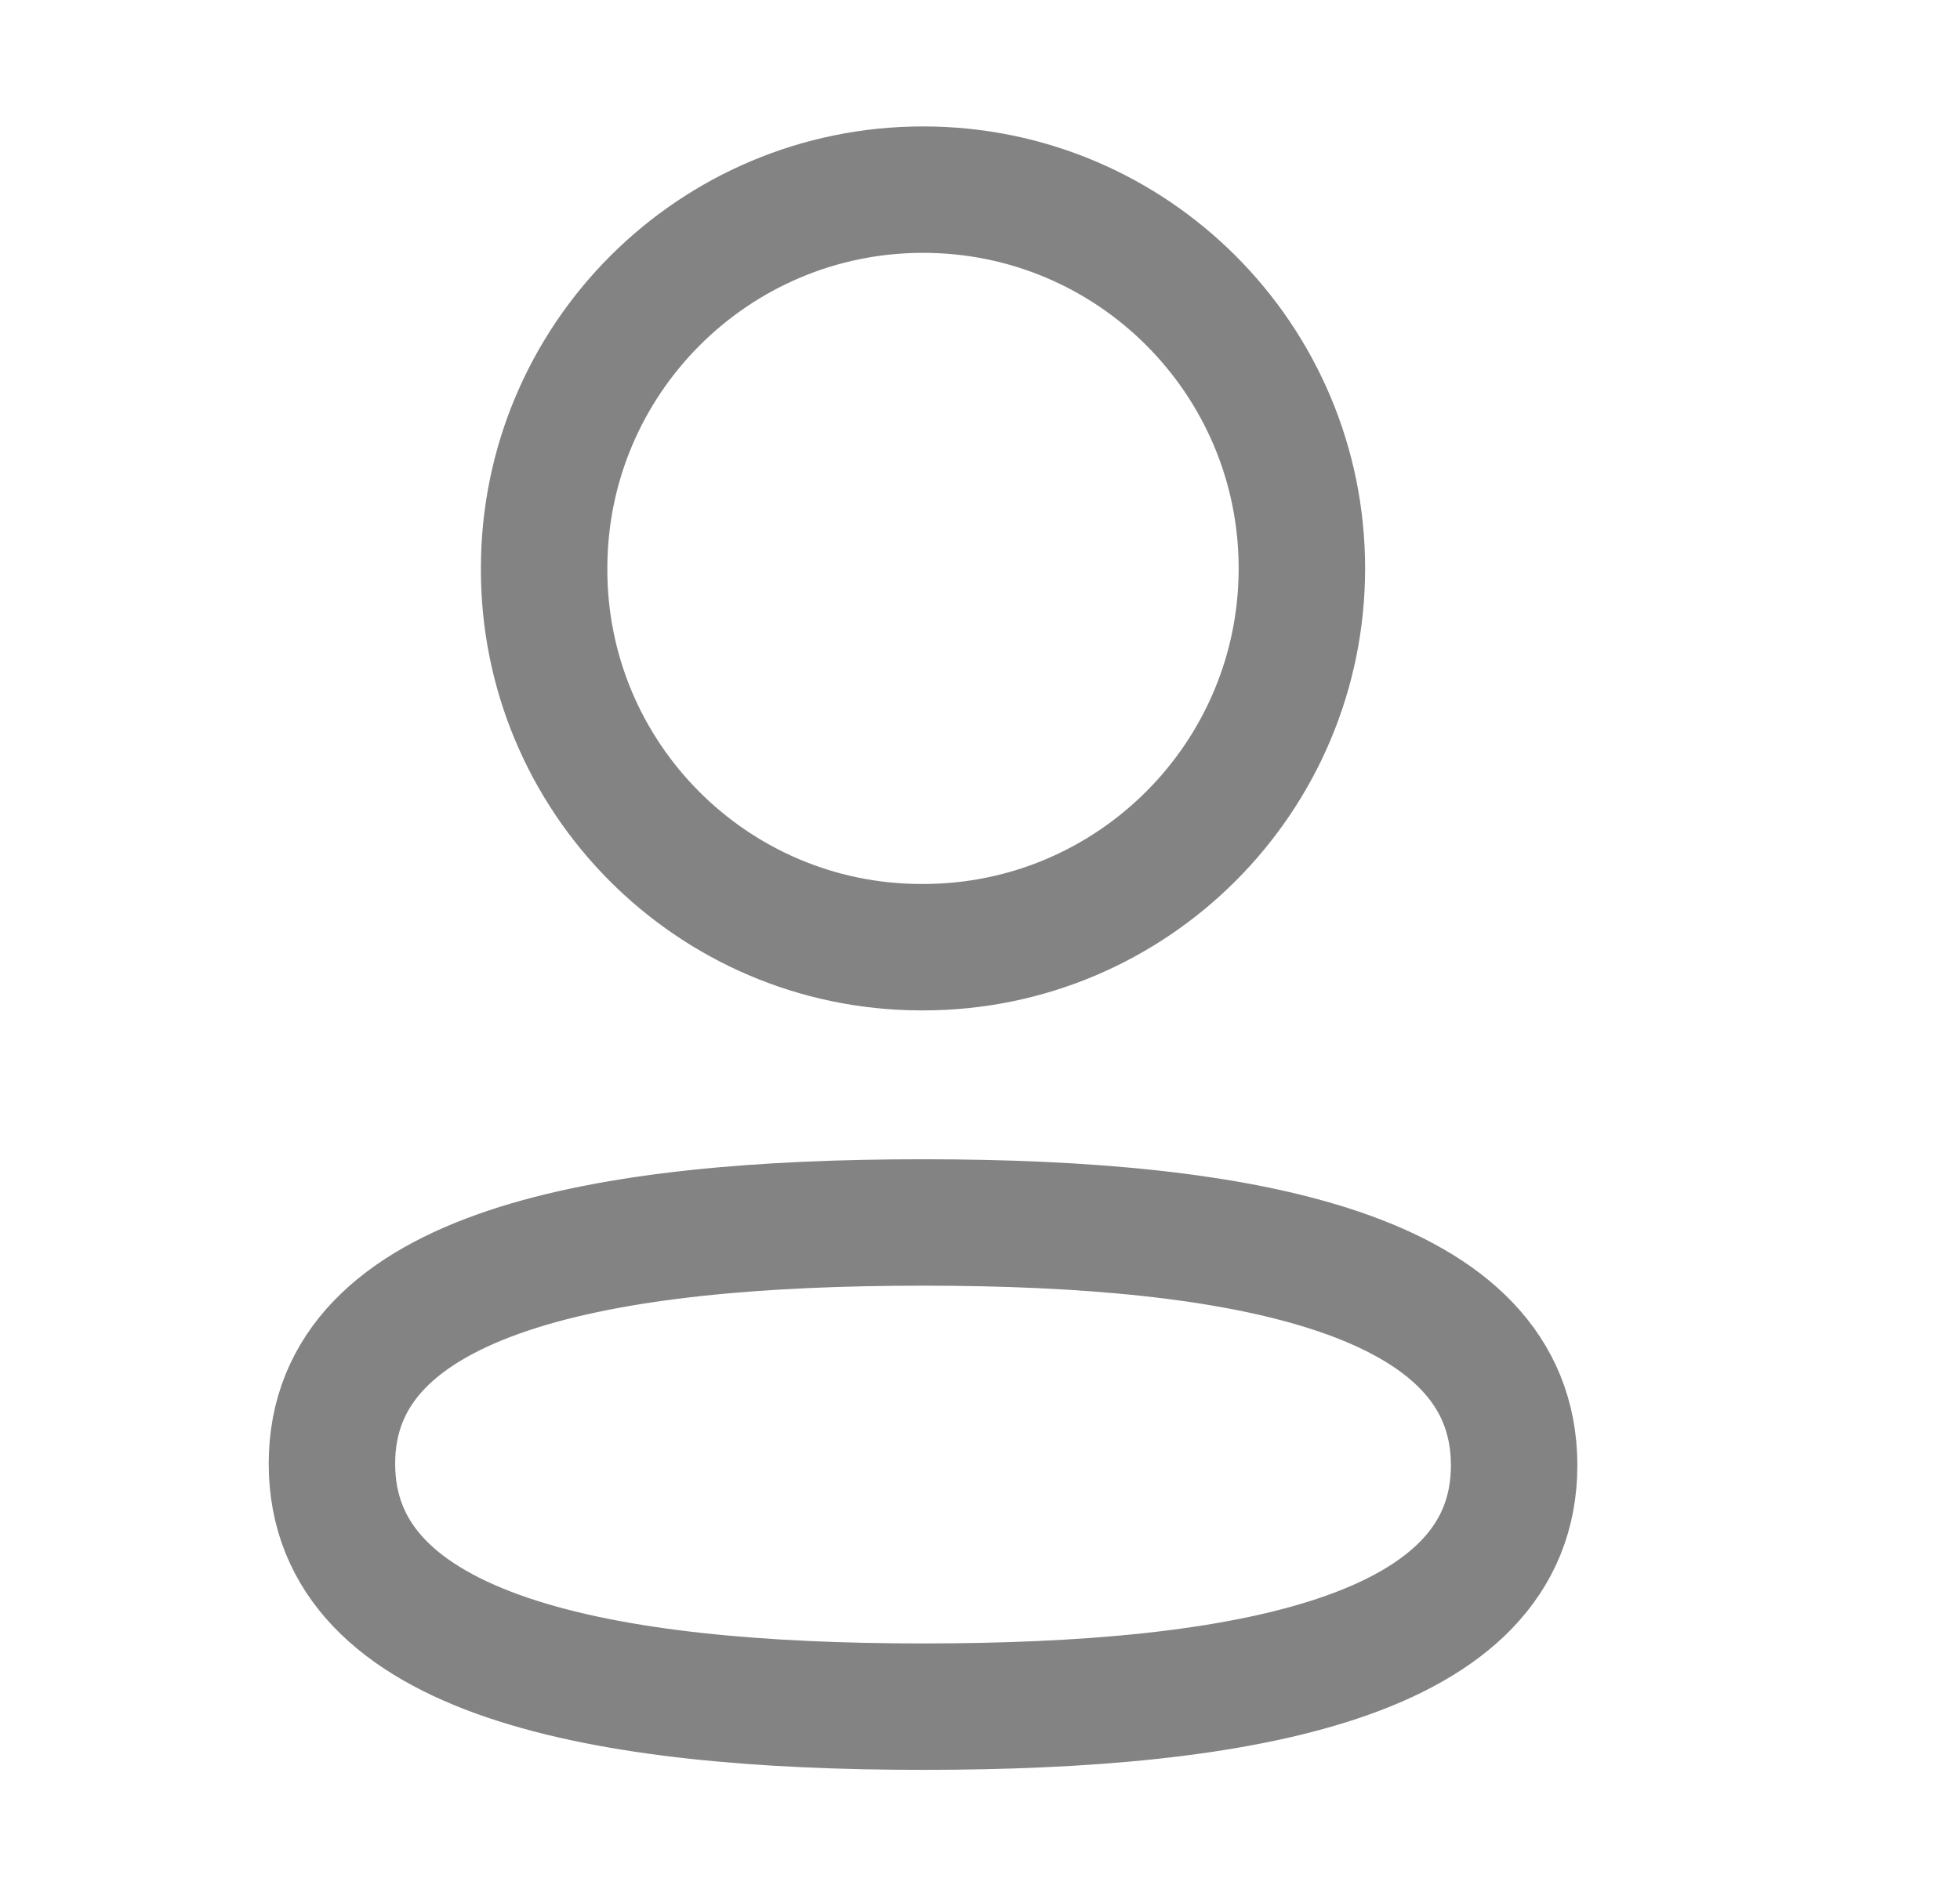 <svg width="31" height="30" viewBox="0 0 31 30" fill="none" xmlns="http://www.w3.org/2000/svg">
<path fill-rule="evenodd" clip-rule="evenodd" d="M14.6 19.34C9.557 19.34 5.25 20.102 5.25 23.156C5.25 26.21 9.529 27 14.6 27C19.643 27 23.948 26.236 23.948 23.183C23.948 20.131 19.67 19.34 14.6 19.34Z" stroke="#838383" stroke-width="2" stroke-linecap="round" stroke-linejoin="round"/>
<path fill-rule="evenodd" clip-rule="evenodd" d="M14.6 14.985C17.909 14.985 20.591 12.301 20.591 8.992C20.591 5.682 17.909 3 14.6 3C11.29 3 8.606 5.682 8.606 8.992C8.595 12.29 11.26 14.974 14.557 14.985H14.6Z" stroke="#838383" stroke-width="2" stroke-linecap="round" stroke-linejoin="round"/>
</svg>

